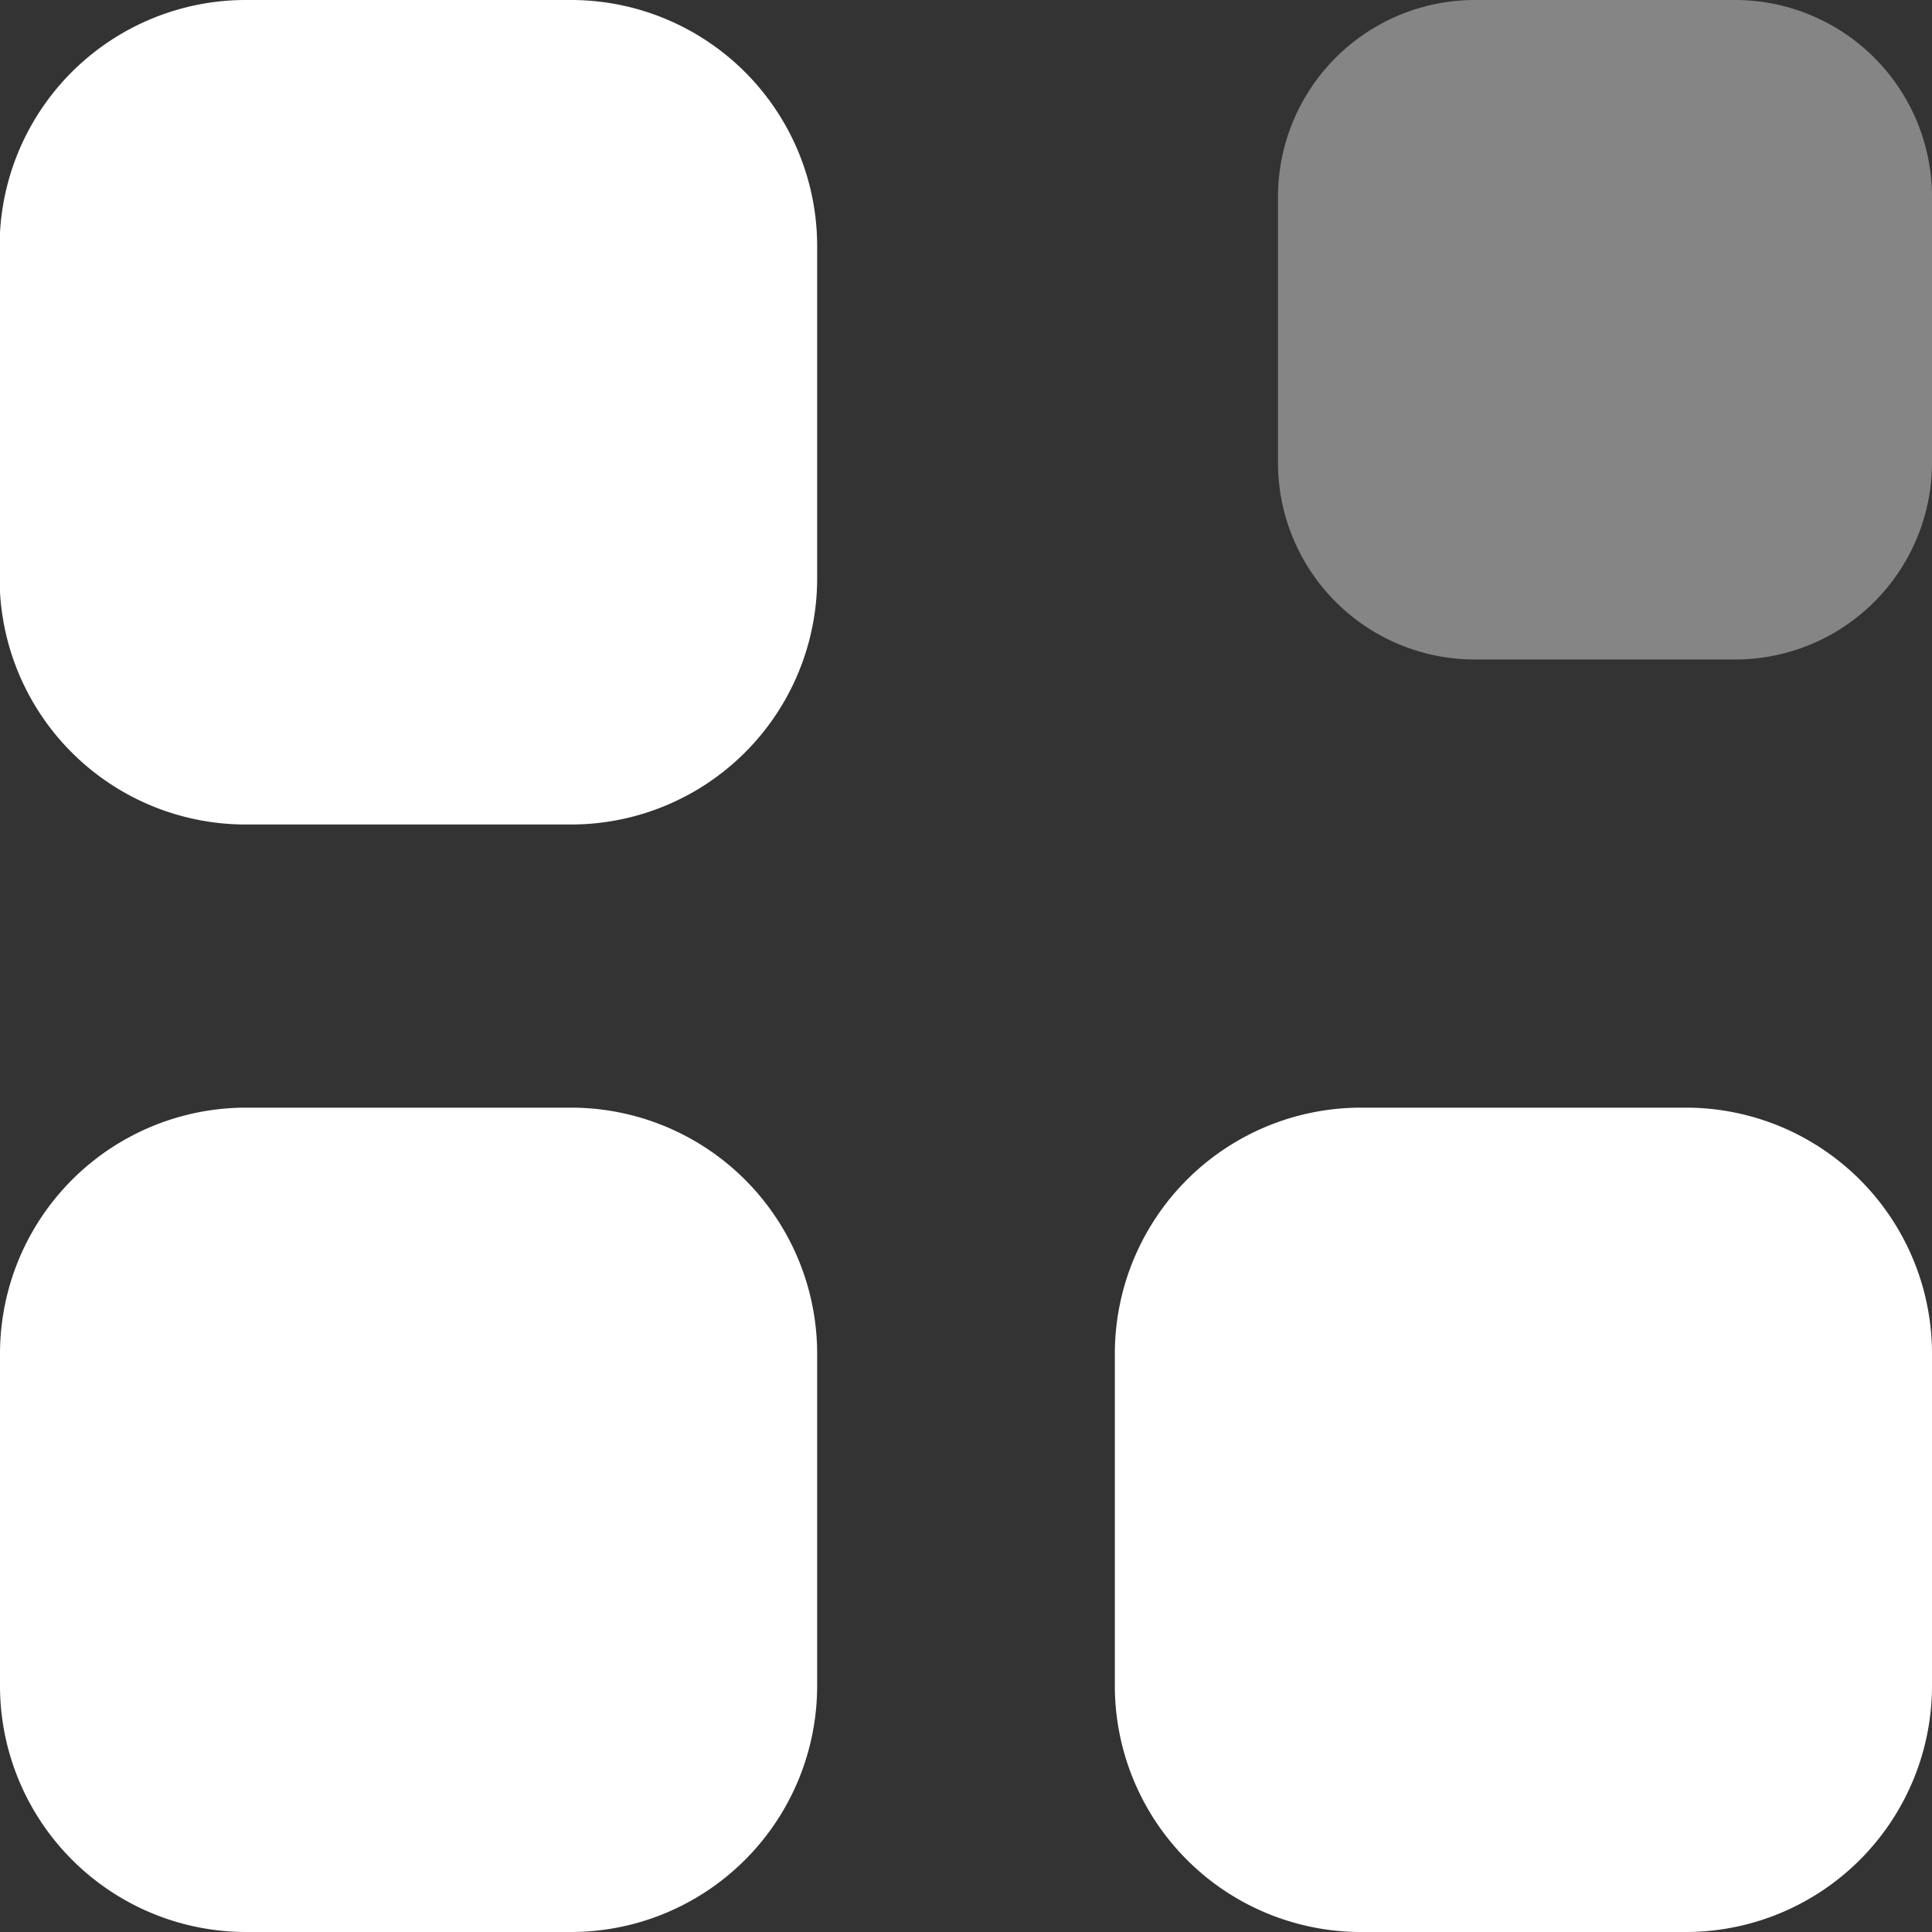 <svg xmlns="http://www.w3.org/2000/svg" width="25" height="25" viewBox="0 0 25 25">
  <rect x="0" y="0" width="25" height="25" fill="#333333" stroke="none"/>
  <g id="Group_416" data-name="Group 416" transform="translate(-1203 1257)">
    <path id="Path_13163" data-name="Path 13163" d="M392.076,223h3.385A2.549,2.549,0,0,1,398,225.56v3.415a2.548,2.548,0,0,1-2.539,2.559h-3.385a2.548,2.548,0,0,1-2.539-2.559V225.56A2.549,2.549,0,0,1,392.076,223Z" transform="translate(830 -1480)" fill="#fff" opacity="0.4"/>
    <path id="Path_13164" data-name="Path 13164" d="M381.174,223H385.4a3.186,3.186,0,0,1,3.174,3.2v4.269a3.185,3.185,0,0,1-3.174,3.2h-4.231a3.185,3.185,0,0,1-3.174-3.2V226.2A3.186,3.186,0,0,1,381.174,223Zm0,14.333H385.4a3.185,3.185,0,0,1,3.174,3.2V244.8A3.187,3.187,0,0,1,385.4,248h-4.231A3.187,3.187,0,0,1,378,244.8v-4.269A3.185,3.185,0,0,1,381.174,237.333Zm18.653,0H395.6a3.185,3.185,0,0,0-3.174,3.2V244.8A3.187,3.187,0,0,0,395.6,248h4.231A3.187,3.187,0,0,0,403,244.8v-4.269A3.185,3.185,0,0,0,399.826,237.333Z" transform="translate(825 -1480)" fill="#fff" fill-rule="evenodd"/>
  </g>
</svg>

